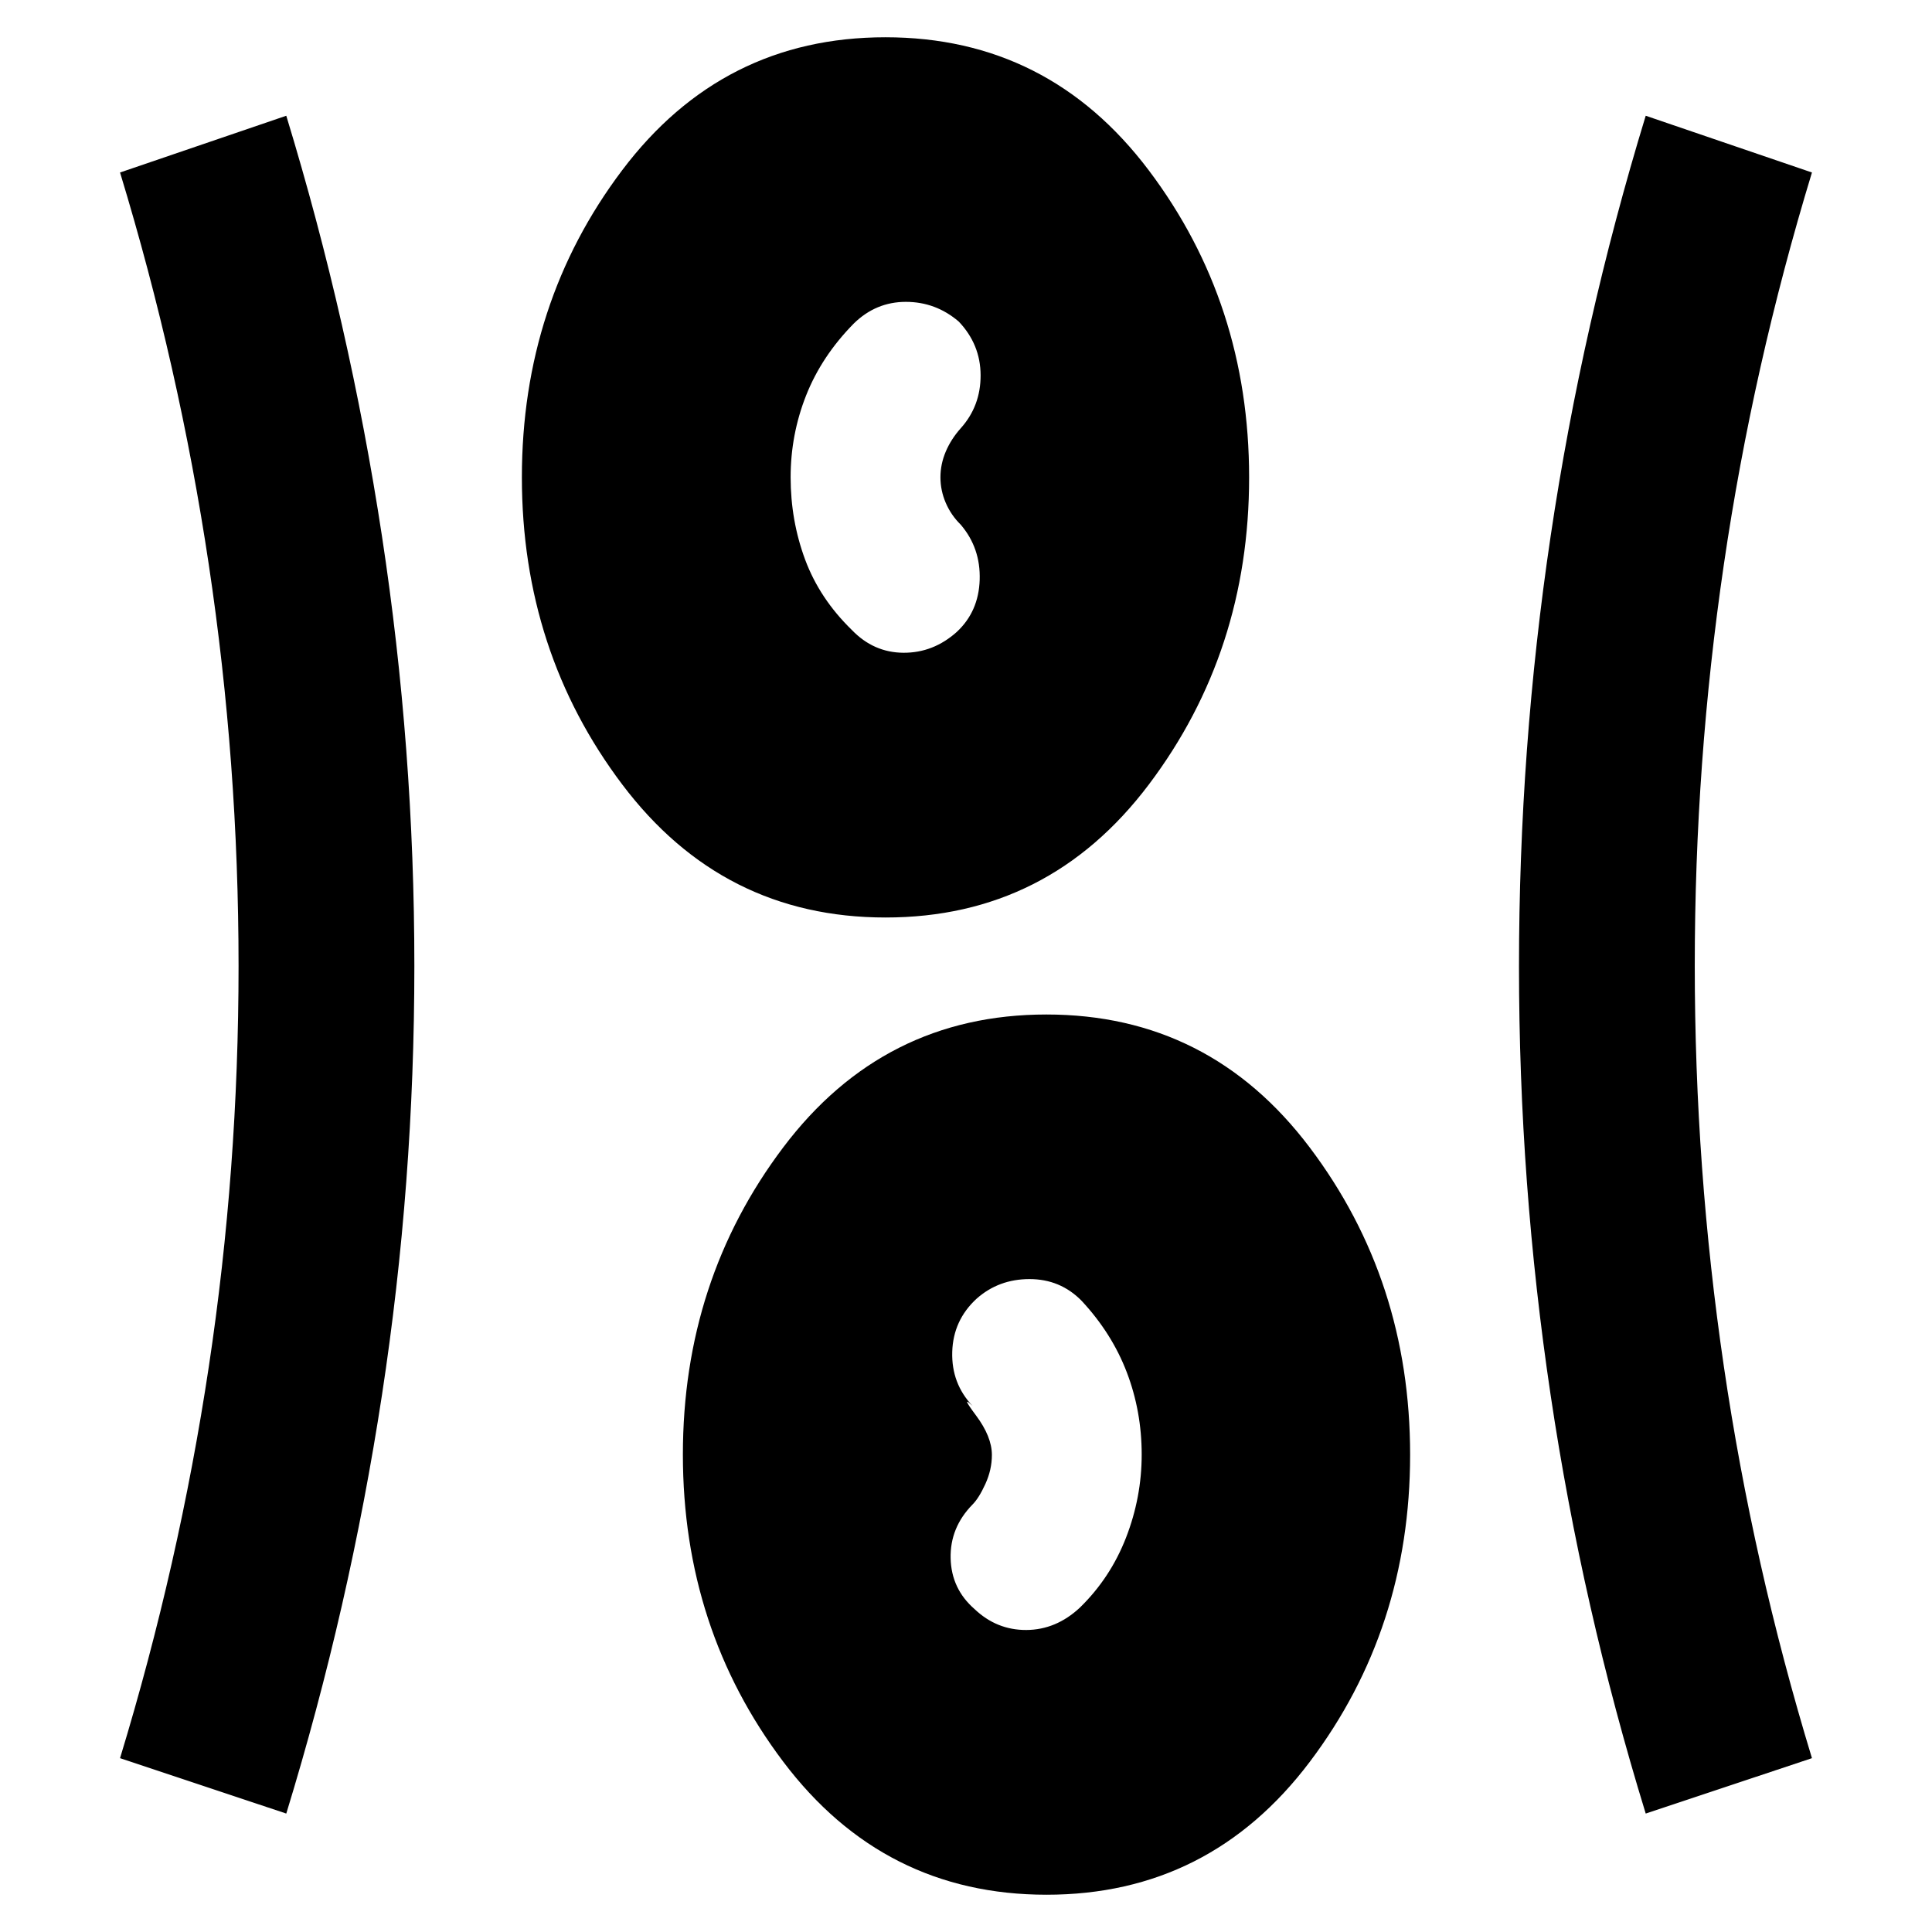 <svg xmlns="http://www.w3.org/2000/svg" height="40" viewBox="0 -960 960 960" width="40"><path d="M520.03-18.52q-80.99 0-130.85-66.11-49.86-66.1-49.86-152.61 0-86.51 49.83-152.59 49.83-66.07 130.82-66.07t130.85 66.11q49.86 66.1 49.86 152.61 0 86.51-49.83 152.59-49.83 66.07-130.82 66.07ZM142.25-58.85l-82.6-27.53q29.34-96.41 44.11-194.54 14.78-98.13 14.78-199.04t-14.78-199.41q-14.77-98.51-44.11-194.92l82.6-28.2q31.47 103.19 47.55 208.92Q205.89-587.85 205.89-480q0 107.89-16.09 213.15-16.08 105.27-47.55 208Zm675.5 0q-31.51-102.48-47.24-207.87t-15.73-212.95q0-108.22 15.73-213.95 15.73-105.72 47.24-208.87l82.6 28.2q-29.34 96.41-43.78 194.82-14.45 98.41-14.45 199.27 0 100.85 14.45 199.13 14.44 98.28 43.78 194.69l-82.6 27.53Zm-333.5-101.61q11 10.47 25.75 10.39 14.75-.09 26.54-11.07 15.19-14.78 22.98-34.82 7.78-20.04 7.78-41.28 0-21.48-7.4-40.87-7.41-19.39-22.5-35.58-10.56-10.74-25.85-10.74-15.3 0-26.28 9.74-11.64 10.7-12.11 26.42-.46 15.73 10.11 26.87-6.21-5.88 1.69 4.71t7.9 19.63q0 7.34-3.22 14.4-3.21 7.05-6.37 10.21-11.24 11.46-10.91 26.7.34 15.25 11.89 25.29ZM440.03-504.1q-80.99 0-130.85-66.11-49.86-66.1-49.86-152.61 0-86.51 49.83-152.59 49.83-66.07 130.82-66.07t130.85 66.11q49.86 66.1 49.86 152.61 0 86.51-49.83 152.59-49.83 66.07-130.82 66.07Zm35.37-141.88q10.9-10.14 11.4-25.91.5-15.76-9.4-27.38-4.84-4.76-7.47-10.89-2.63-6.13-2.63-12.69 0-6.5 2.63-12.72 2.63-6.22 7.47-11.65 9.9-11.03 9.86-26.33-.05-15.29-10.85-26.66-11.44-9.8-26.3-9.8-14.86 0-25.84 10.74-16 16.24-23.71 35.74-7.7 19.49-7.7 40.69 0 21.49 7.2 40.89 7.21 19.4 23.21 34.97 10.81 11.24 25.64 11.33 14.84.08 26.49-10.33Z"/></svg>